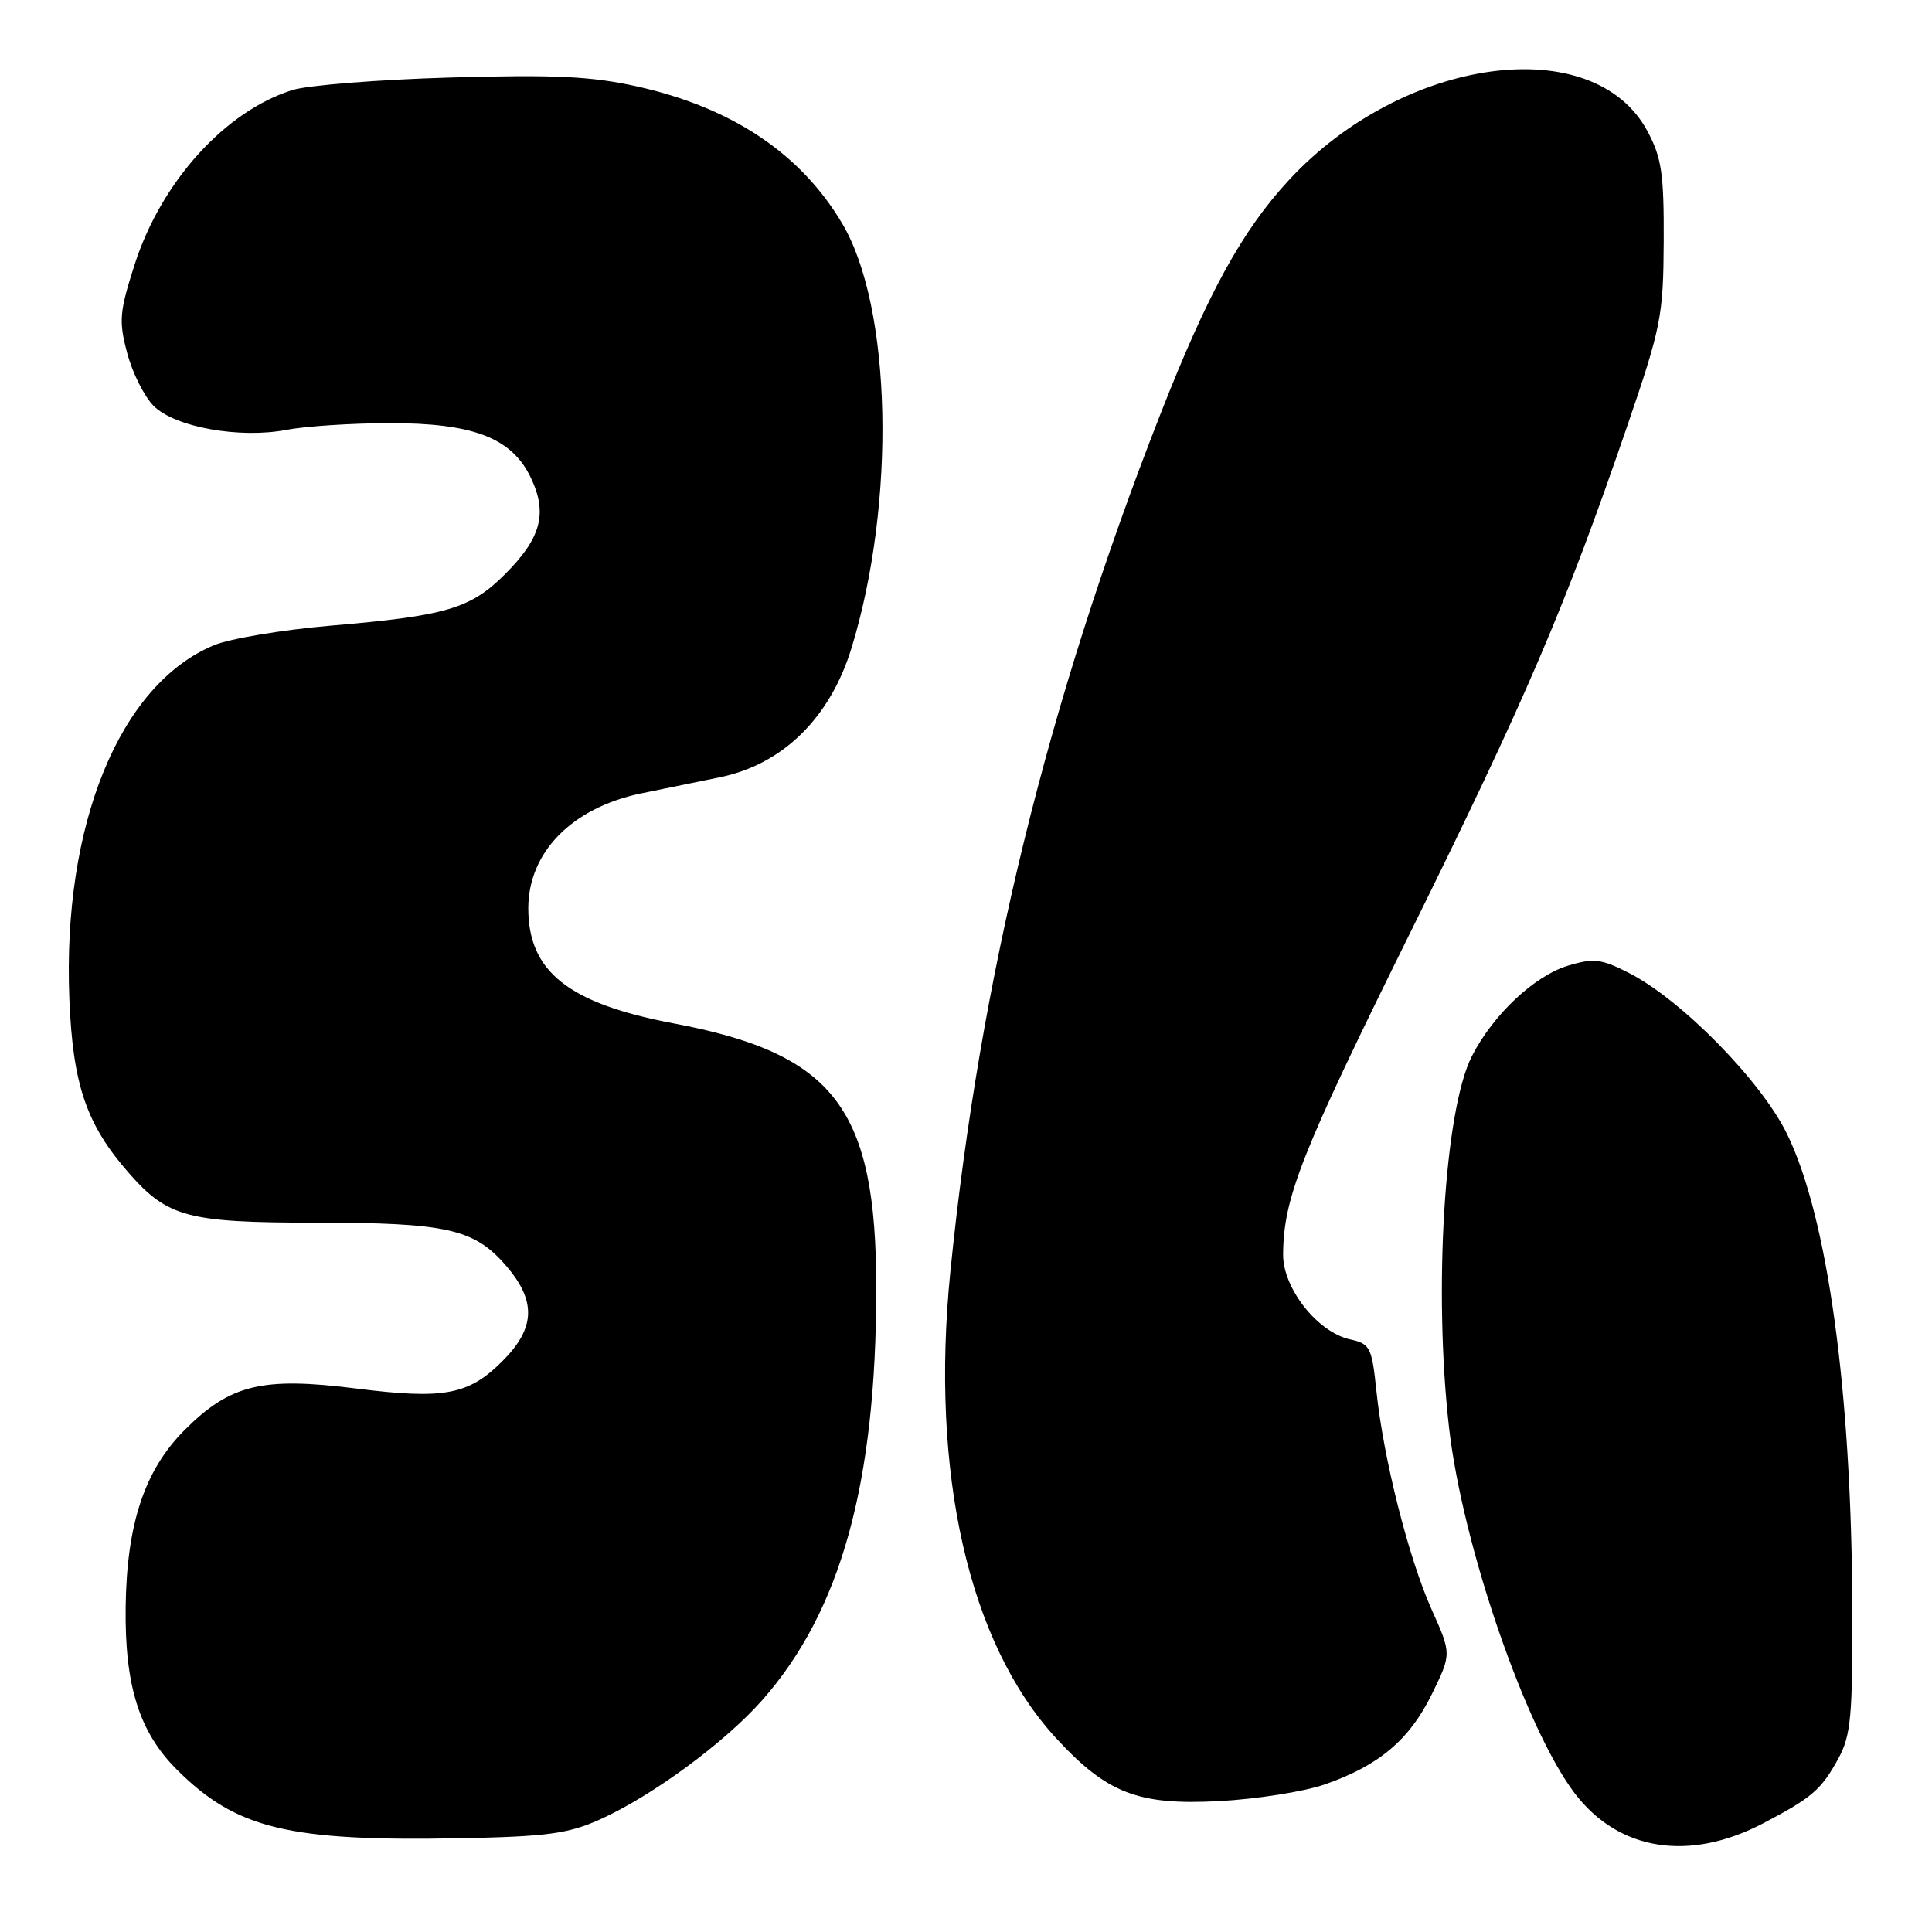 <?xml version="1.0" encoding="UTF-8" standalone="no"?>
<!DOCTYPE svg PUBLIC "-//W3C//DTD SVG 1.1//EN" "http://www.w3.org/Graphics/SVG/1.1/DTD/svg11.dtd" >
<svg xmlns="http://www.w3.org/2000/svg" xmlns:xlink="http://www.w3.org/1999/xlink" version="1.1" viewBox="0 0 256 256">
 <g >
 <path fill="currentColor"
d=" M 233.67 241.58 C 240.10 238.21 241.35 237.13 243.60 233.00 C 245.26 229.95 245.49 227.40 245.44 213.00 C 245.34 184.28 242.16 161.22 236.78 150.23 C 233.33 143.19 222.80 132.47 215.84 128.92 C 212.20 127.06 211.17 126.93 207.82 127.94 C 203.33 129.28 197.84 134.44 195.03 139.95 C 191.39 147.08 189.93 171.00 192.01 189.21 C 193.80 204.78 202.17 229.11 208.68 237.65 C 214.49 245.26 223.84 246.74 233.67 241.58 Z  M 79.43 241.12 C 86.34 238.03 96.01 230.93 101.00 225.28 C 111.42 213.46 116.10 196.58 116.11 170.73 C 116.11 146.84 110.60 139.62 89.25 135.60 C 75.33 132.97 70.00 128.75 70.00 120.35 C 70.01 112.92 75.78 107.04 84.95 105.13 C 87.45 104.61 92.13 103.65 95.35 103.00 C 103.69 101.31 109.99 95.14 112.83 85.87 C 118.75 66.55 118.19 40.76 111.61 29.64 C 106.12 20.35 96.99 14.25 84.41 11.45 C 78.38 10.11 73.49 9.87 59.70 10.27 C 50.24 10.54 40.82 11.29 38.78 11.92 C 29.87 14.69 21.38 24.06 17.85 35.02 C 15.83 41.31 15.72 42.53 16.85 46.77 C 17.53 49.37 19.11 52.52 20.34 53.77 C 23.14 56.60 31.77 58.16 38.01 56.95 C 40.48 56.48 46.55 56.08 51.50 56.07 C 62.71 56.04 67.83 58.01 70.35 63.33 C 72.58 68.03 71.70 71.30 66.91 76.09 C 62.35 80.65 59.14 81.60 43.84 82.90 C 37.42 83.45 30.45 84.62 28.34 85.50 C 15.85 90.70 8.26 109.28 9.19 132.35 C 9.65 143.77 11.45 149.02 17.09 155.45 C 22.22 161.29 24.88 162.00 41.72 162.01 C 59.08 162.01 62.76 162.82 66.92 167.56 C 71.10 172.32 71.00 175.94 66.56 180.37 C 62.08 184.85 58.84 185.46 47.15 183.98 C 34.74 182.42 30.50 183.44 24.46 189.49 C 19.16 194.79 16.79 201.91 16.65 212.94 C 16.52 223.38 18.45 229.51 23.44 234.49 C 31.30 242.33 38.22 244.01 61.00 243.58 C 72.40 243.36 75.27 242.98 79.43 241.12 Z  M 175.50 236.46 C 182.69 233.97 186.75 230.56 189.73 224.48 C 192.34 219.15 192.34 219.15 189.70 213.27 C 186.65 206.46 183.30 193.22 182.38 184.30 C 181.78 178.52 181.54 178.06 178.91 177.48 C 174.58 176.53 169.99 170.71 170.02 166.22 C 170.07 158.71 172.37 152.89 186.91 123.49 C 202.22 92.51 207.36 80.51 215.60 56.50 C 220.11 43.34 220.40 41.87 220.45 32.00 C 220.49 23.03 220.18 20.90 218.30 17.39 C 211.17 4.05 185.95 7.48 170.80 23.85 C 164.58 30.56 160.02 38.88 153.71 55.00 C 138.77 93.17 129.84 129.65 125.93 168.48 C 123.24 195.19 128.36 217.75 139.95 230.33 C 146.68 237.63 150.80 239.22 161.50 238.66 C 166.45 238.40 172.75 237.41 175.50 236.46 Z "/>
</g>
</svg>